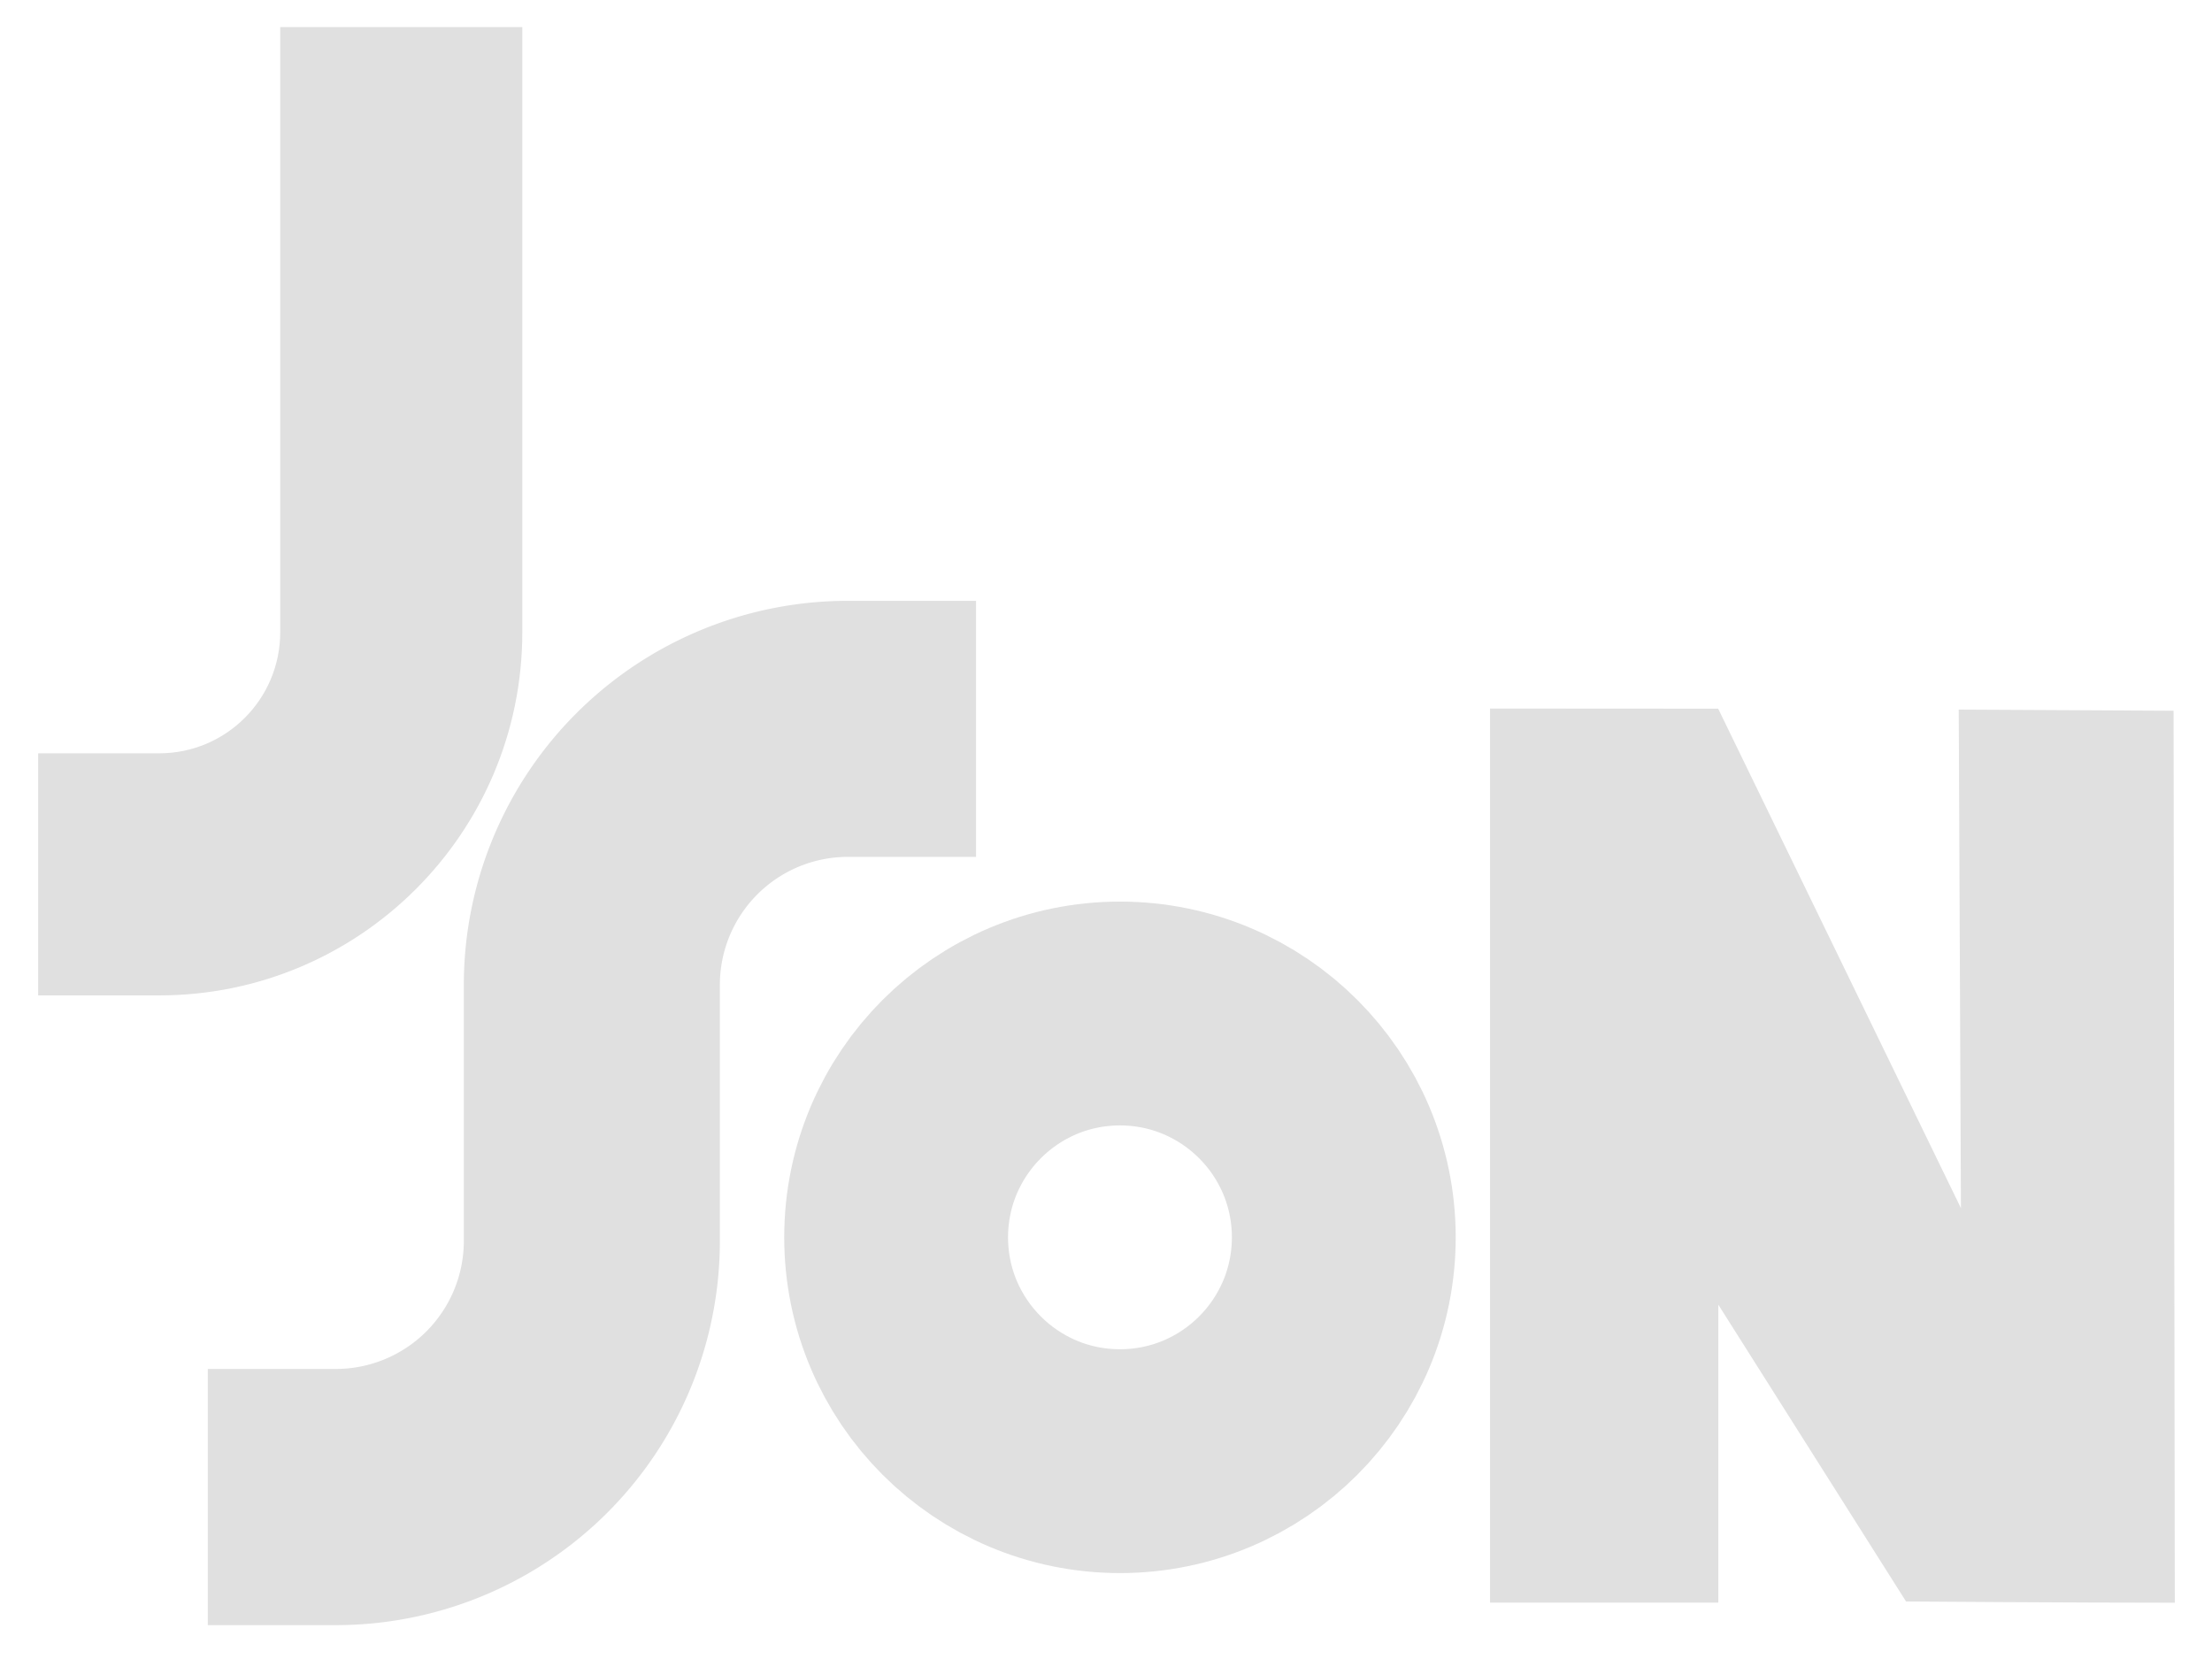<?xml version="1.0" encoding="UTF-8" standalone="no"?>
<svg
   xmlns:dc="http://purl.org/dc/elements/1.1/"
   xmlns:cc="http://creativecommons.org/ns#"
   xmlns:rdf="http://www.w3.org/1999/02/22-rdf-syntax-ns#"
   xmlns:svg="http://www.w3.org/2000/svg"
   xmlns="http://www.w3.org/2000/svg"
   xmlns:sodipodi="http://sodipodi.sourceforge.net/DTD/sodipodi-0.dtd"
   xmlns:inkscape="http://www.inkscape.org/namespaces/inkscape"
   width="16"
   height="12"
   version="1.1"
   viewBox="0 0 16 12"
   id="svg4"
   sodipodi:docname="icon_json.svg"
   inkscape:version="0.92.2 (5c3e80d, 2017-08-06)">
  <defs
     id="defs8" />
  <sodipodi:namedview
     pagecolor="#ffffff"
     bordercolor="#666666"
     borderopacity="1"
     objecttolerance="10"
     gridtolerance="10"
     guidetolerance="10"
     inkscape:pageopacity="0"
     inkscape:pageshadow="2"
     inkscape:window-width="2560"
     inkscape:window-height="1377"
     id="namedview6"
     showgrid="false"
     inkscape:zoom="50.204581"
     inkscape:cx="3.5823615"
     inkscape:cy="5.3339395"
     inkscape:window-x="1912"
     inkscape:window-y="-8"
     inkscape:window-maximized="1"
     inkscape:current-layer="svg4" />
  <path
     style="fill:#e0e0e0;fill-opacity:1;stroke-width:0.876"
     d="M 2.027,0.196 V 4.573 c 0,0.484 -0.392,0.876 -0.876,0.876 H 0.276 V 7.2 H 1.151 c 1.451,0 2.627,-1.176 2.627,-2.627 V 0.196 Z"
     id="path825"
     inkscape:connector-curvature="0" />
  <path
     style="fill:#ffffff;fill-opacity:0;stroke:#e0e0e0;stroke-width:1.619;stroke-opacity:1"
     d="m 8.101,7.331 c 0.894,0 1.619,0.725 1.619,1.619 0,0.894 -0.725,1.619 -1.619,1.619 -0.894,0 -1.619,-0.725 -1.619,-1.619 0,-0.894 0.725,-1.619 1.619,-1.619 z"
     id="path2"
     inkscape:connector-curvature="0" />
  <path
     style="fill:#e0e0e0;fill-opacity:1;stroke-width:0.926"
     d="M 6.133,4.346 A 2.778,2.778 0 0 0 3.355,7.124 V 8.976 A 0.926,0.926 0 0 1 2.429,9.902 H 1.503 V 11.755 H 2.429 A 2.778,2.778 0 0 0 5.207,8.976 V 7.124 A 0.926,0.926 0 0 1 6.133,6.198 H 7.06 V 4.346 Z"
     id="path839"
     inkscape:connector-curvature="0" />
  <path
     style="fill:#e0e0e0;fill-opacity:1;stroke-width:0.943"
     d="m 10.778,5.125 v 6.467 h 1.651 V 9.437 l 1.358,2.147 c 0,0 1.233,0.009 1.944,0.009 v 0 l -0.009,-6.452 -1.554,-0.008 0.016,3.606 -1.756,-3.613 z"
     id="path2-3"
     inkscape:connector-curvature="0"
     sodipodi:nodetypes="cccccccccccc" />
</svg>
